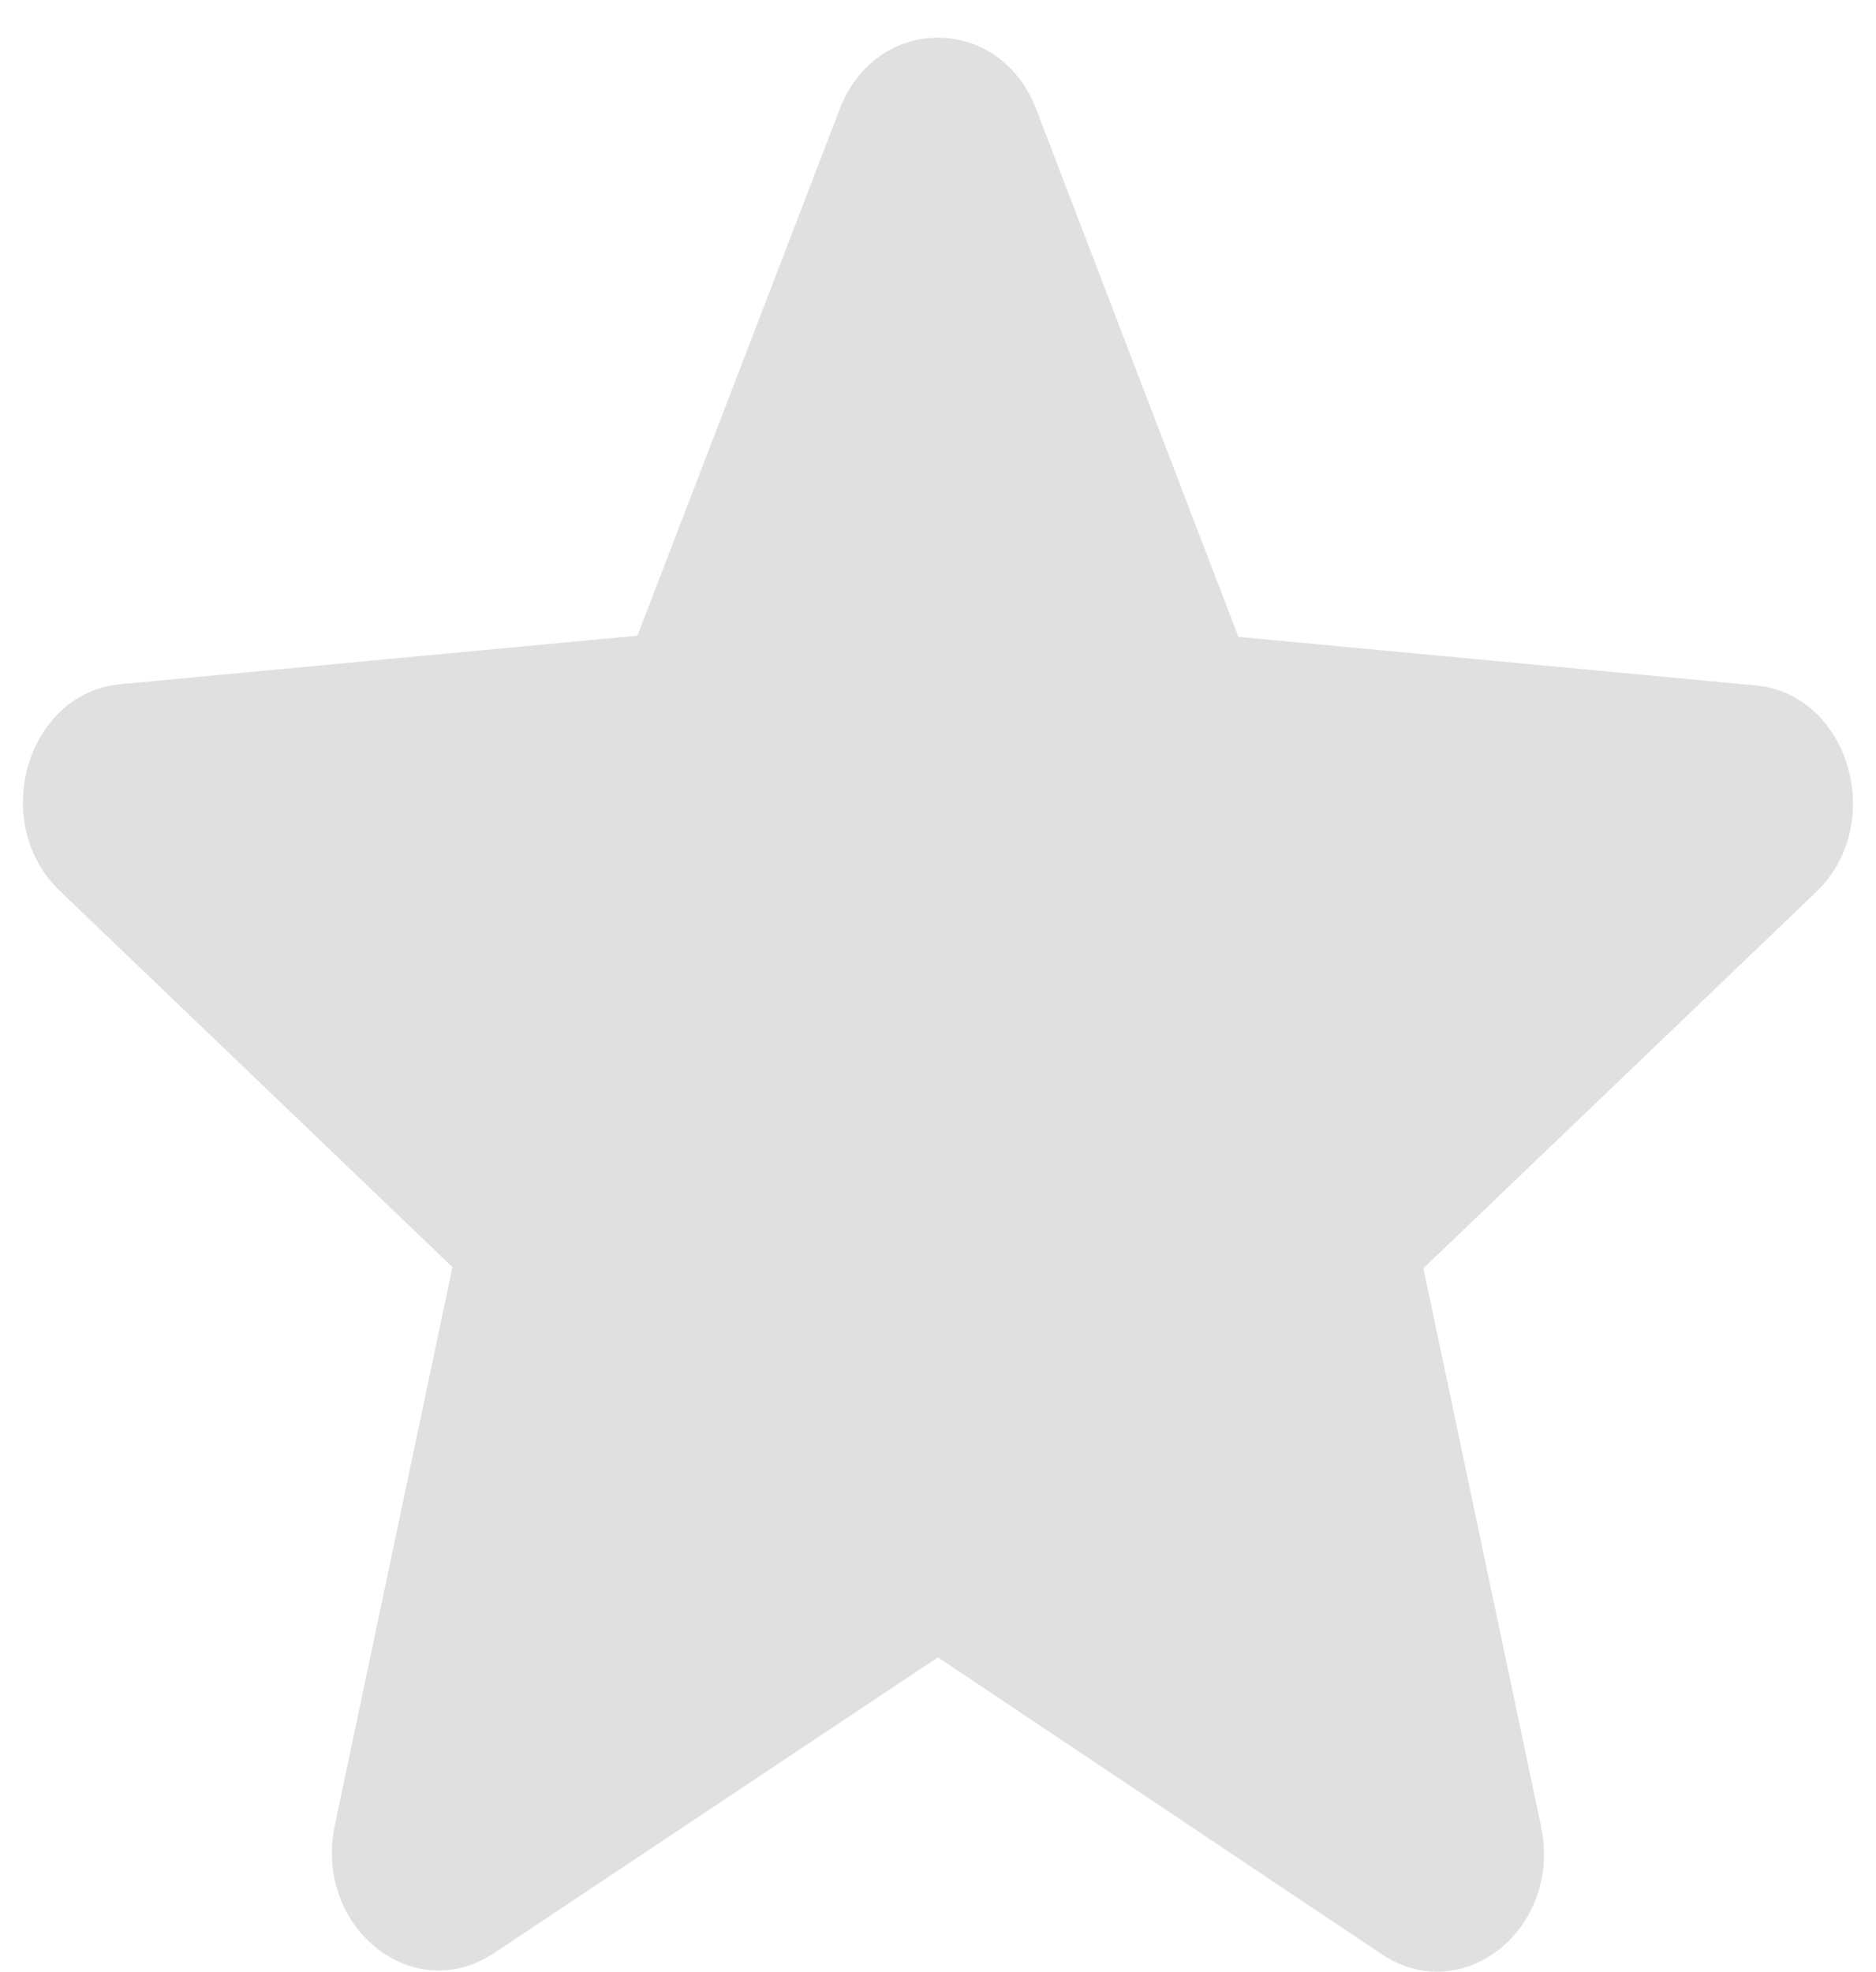 <svg width="39" height="41" viewBox="0 0 39 41" fill="none" xmlns="http://www.w3.org/2000/svg">
<path d="M19.499 34.455L28.724 40.626C30.414 41.757 32.481 40.085 32.037 37.971L29.591 26.367L37.75 18.55C39.239 17.124 38.439 14.42 36.483 14.248L25.745 13.24L21.544 2.276C20.788 0.285 18.209 0.285 17.454 2.276L13.252 13.215L2.515 14.223C0.559 14.395 -0.242 17.1 1.248 18.525L9.406 26.343L6.961 37.946C6.516 40.06 8.584 41.732 10.273 40.601L19.499 34.455Z" fill="#E0E0E0"/>
</svg>
